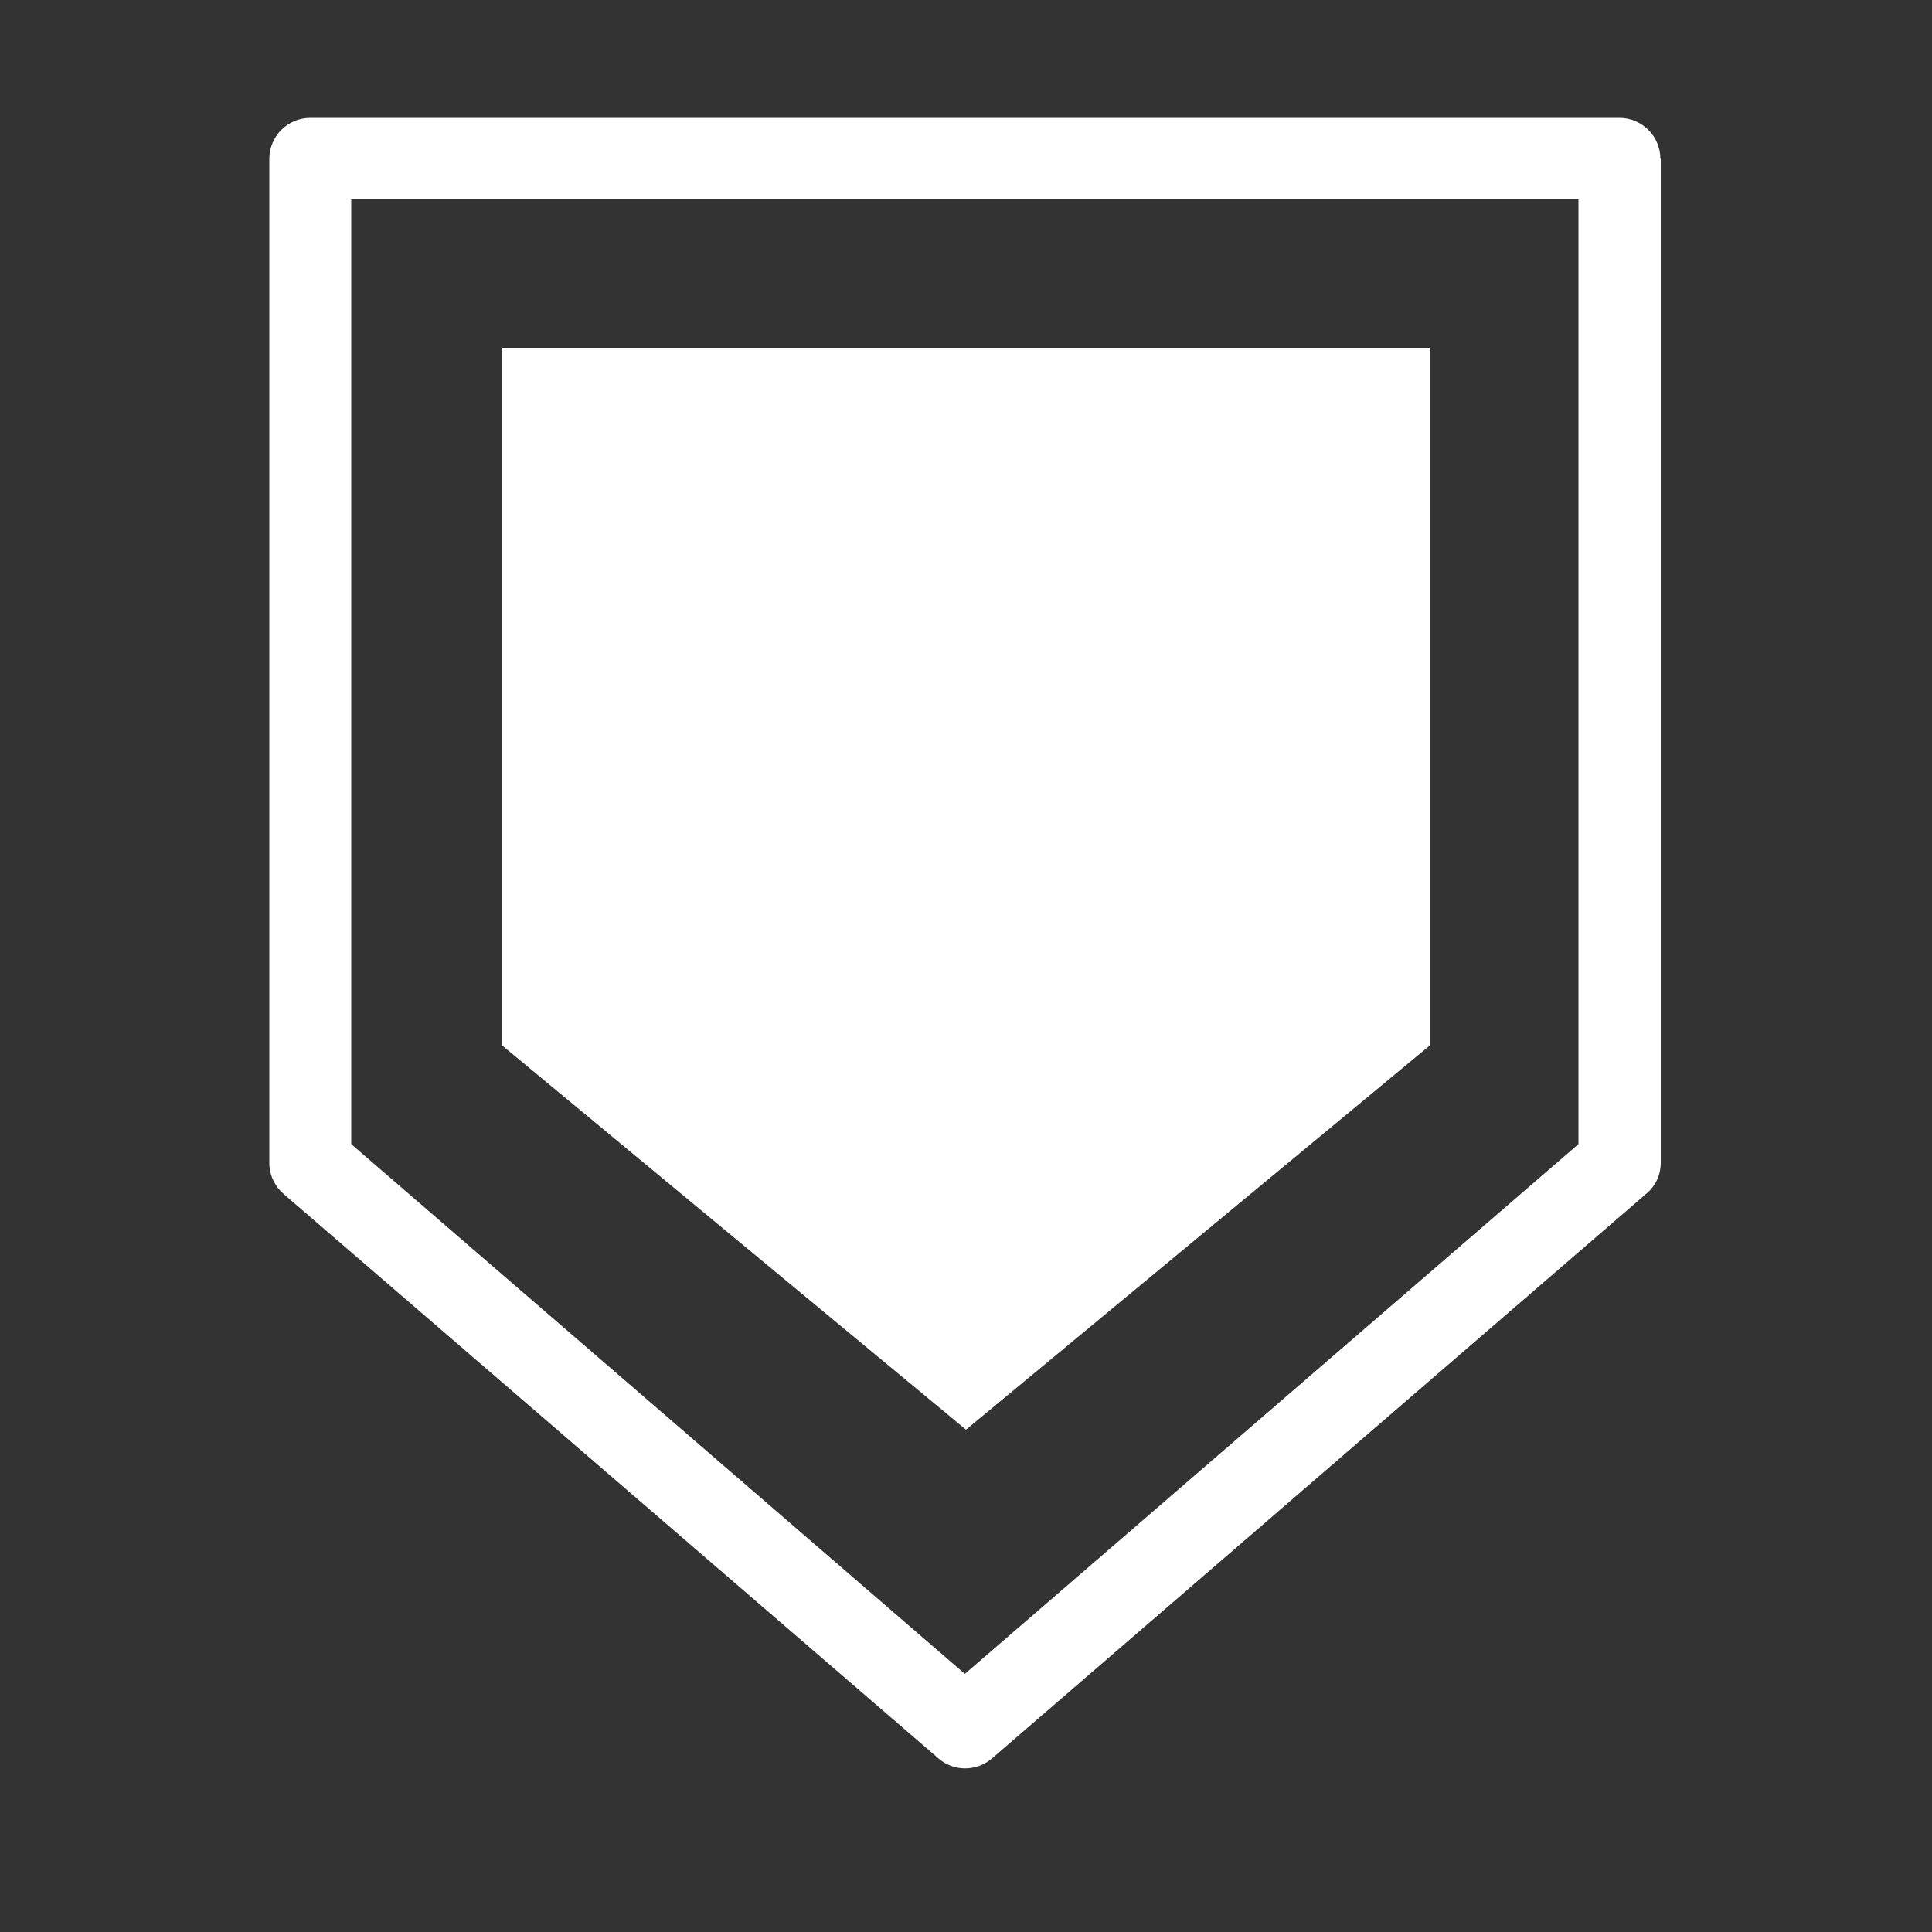 <?xml version="1.0" encoding="UTF-8"?>
<svg id="vitality_perks" xmlns="http://www.w3.org/2000/svg" width="50" height="50" viewBox="0 0 50 50">
  <rect x="0" y="0" width="50" height="50" fill="#333333" stroke="none"/>
  <defs>
    <style>
      .cls-1 {
        fill: #fff;
        fill-rule: evenodd;
      }
    </style>
  </defs>
  <path class="cls-1" d="m13,9h24v18.06l-12,9.94-12-9.94V9Zm27.86-3.84H9.09s0,24.45,0,24.45c0,0,15.88,13.71,15.88,13.71l15.88-13.71V5.16Zm2.12-1.06v25.99c0,.31-.13.6-.37.8l-16.94,14.62c-.4.34-.99.34-1.38,0L7.34,30.9c-.23-.2-.37-.49-.37-.8V4.11c0-.58.47-1.06,1.06-1.06h33.88c.58,0,1.06.47,1.06,1.06Z"/>
</svg>